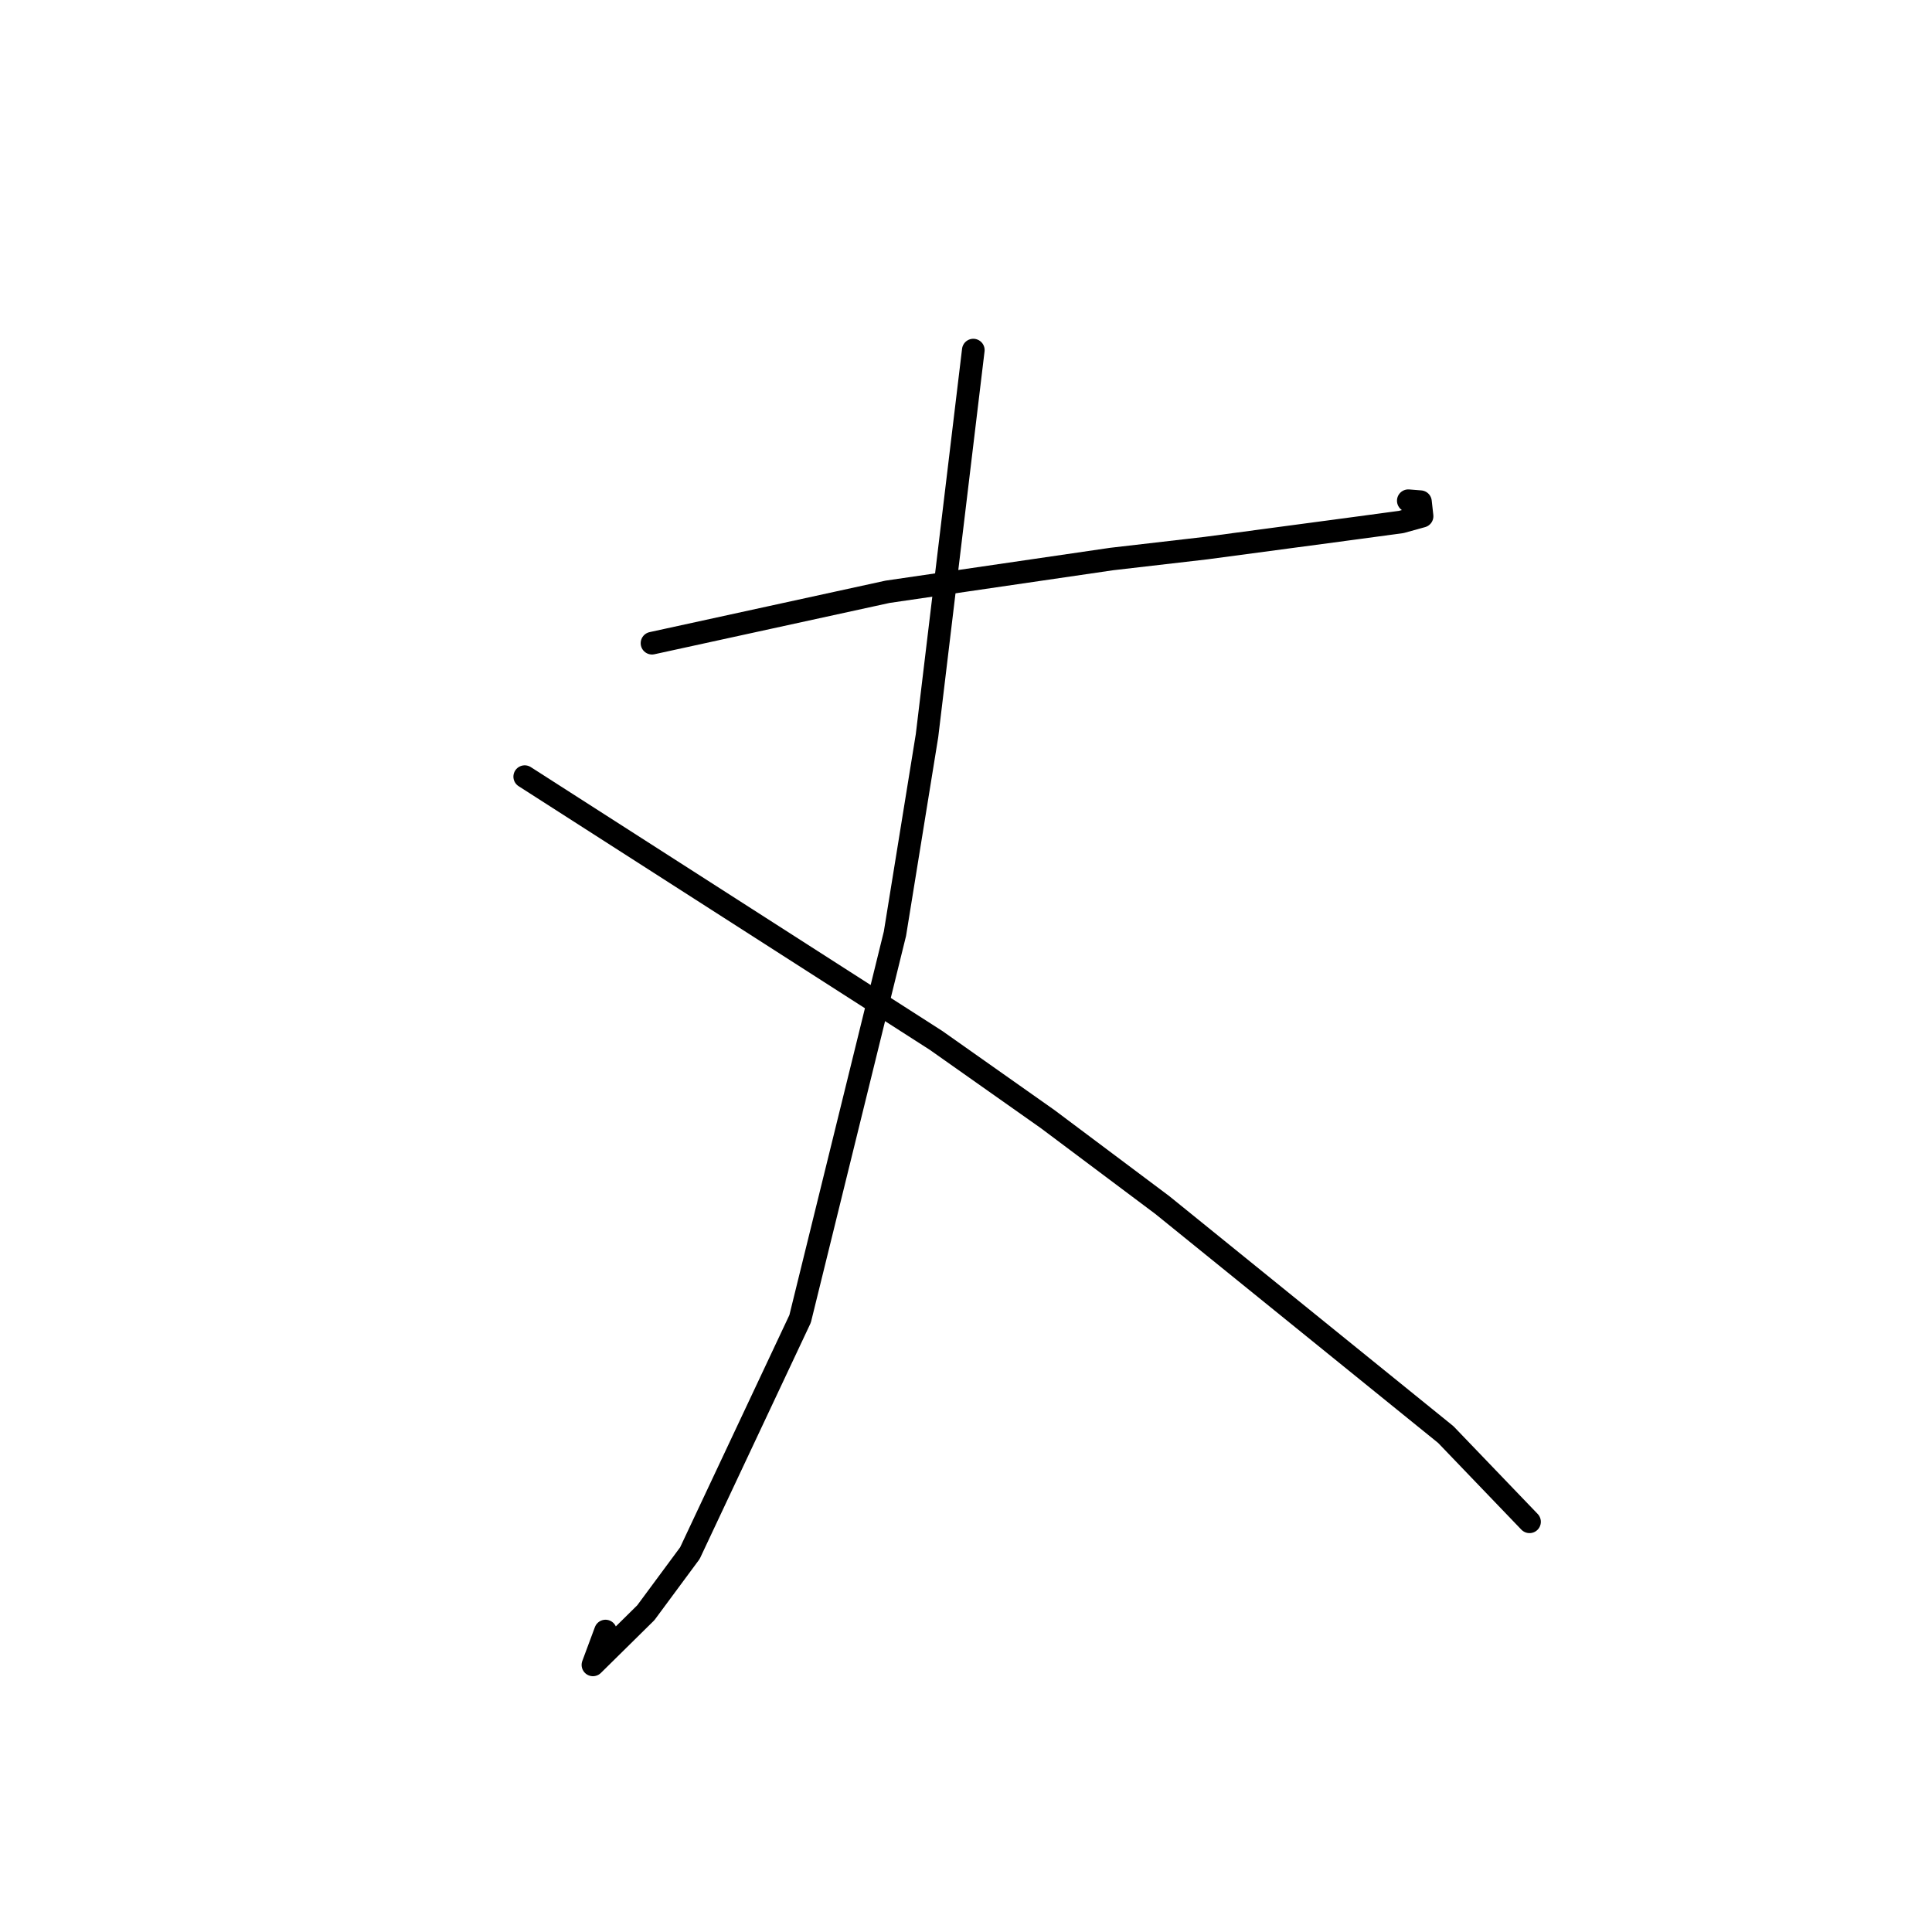 <?xml version="1.0" standalone="no"?>
    <svg width="256" height="256" xmlns="http://www.w3.org/2000/svg" version="1.1">
    <polyline stroke="black" stroke-width="3" stroke-linecap="round" fill="transparent" stroke-linejoin="round" points="86.394 85.226 102.001 81.82 117.609 78.414 147.298 74.074 159.771 72.631 179.835 69.952 185.677 69.163 188.431 68.4 188.217 66.477 186.607 66.349 " />
        <polyline stroke="black" stroke-width="3" stroke-linecap="round" fill="transparent" stroke-linejoin="round" points="128.968 46.39 125.901 71.935 122.834 97.48 118.585 123.719 106.02 174.751 91.414 205.8 85.576 213.694 78.567 220.606 80.233 216.123 " />
        <polyline stroke="black" stroke-width="3" stroke-linecap="round" fill="transparent" stroke-linejoin="round" points="69.529 102.91 96.779 120.383 124.029 137.856 138.826 148.293 153.998 159.662 191.573 190.086 201.661 200.595 202.67 201.646 " />
        </svg>